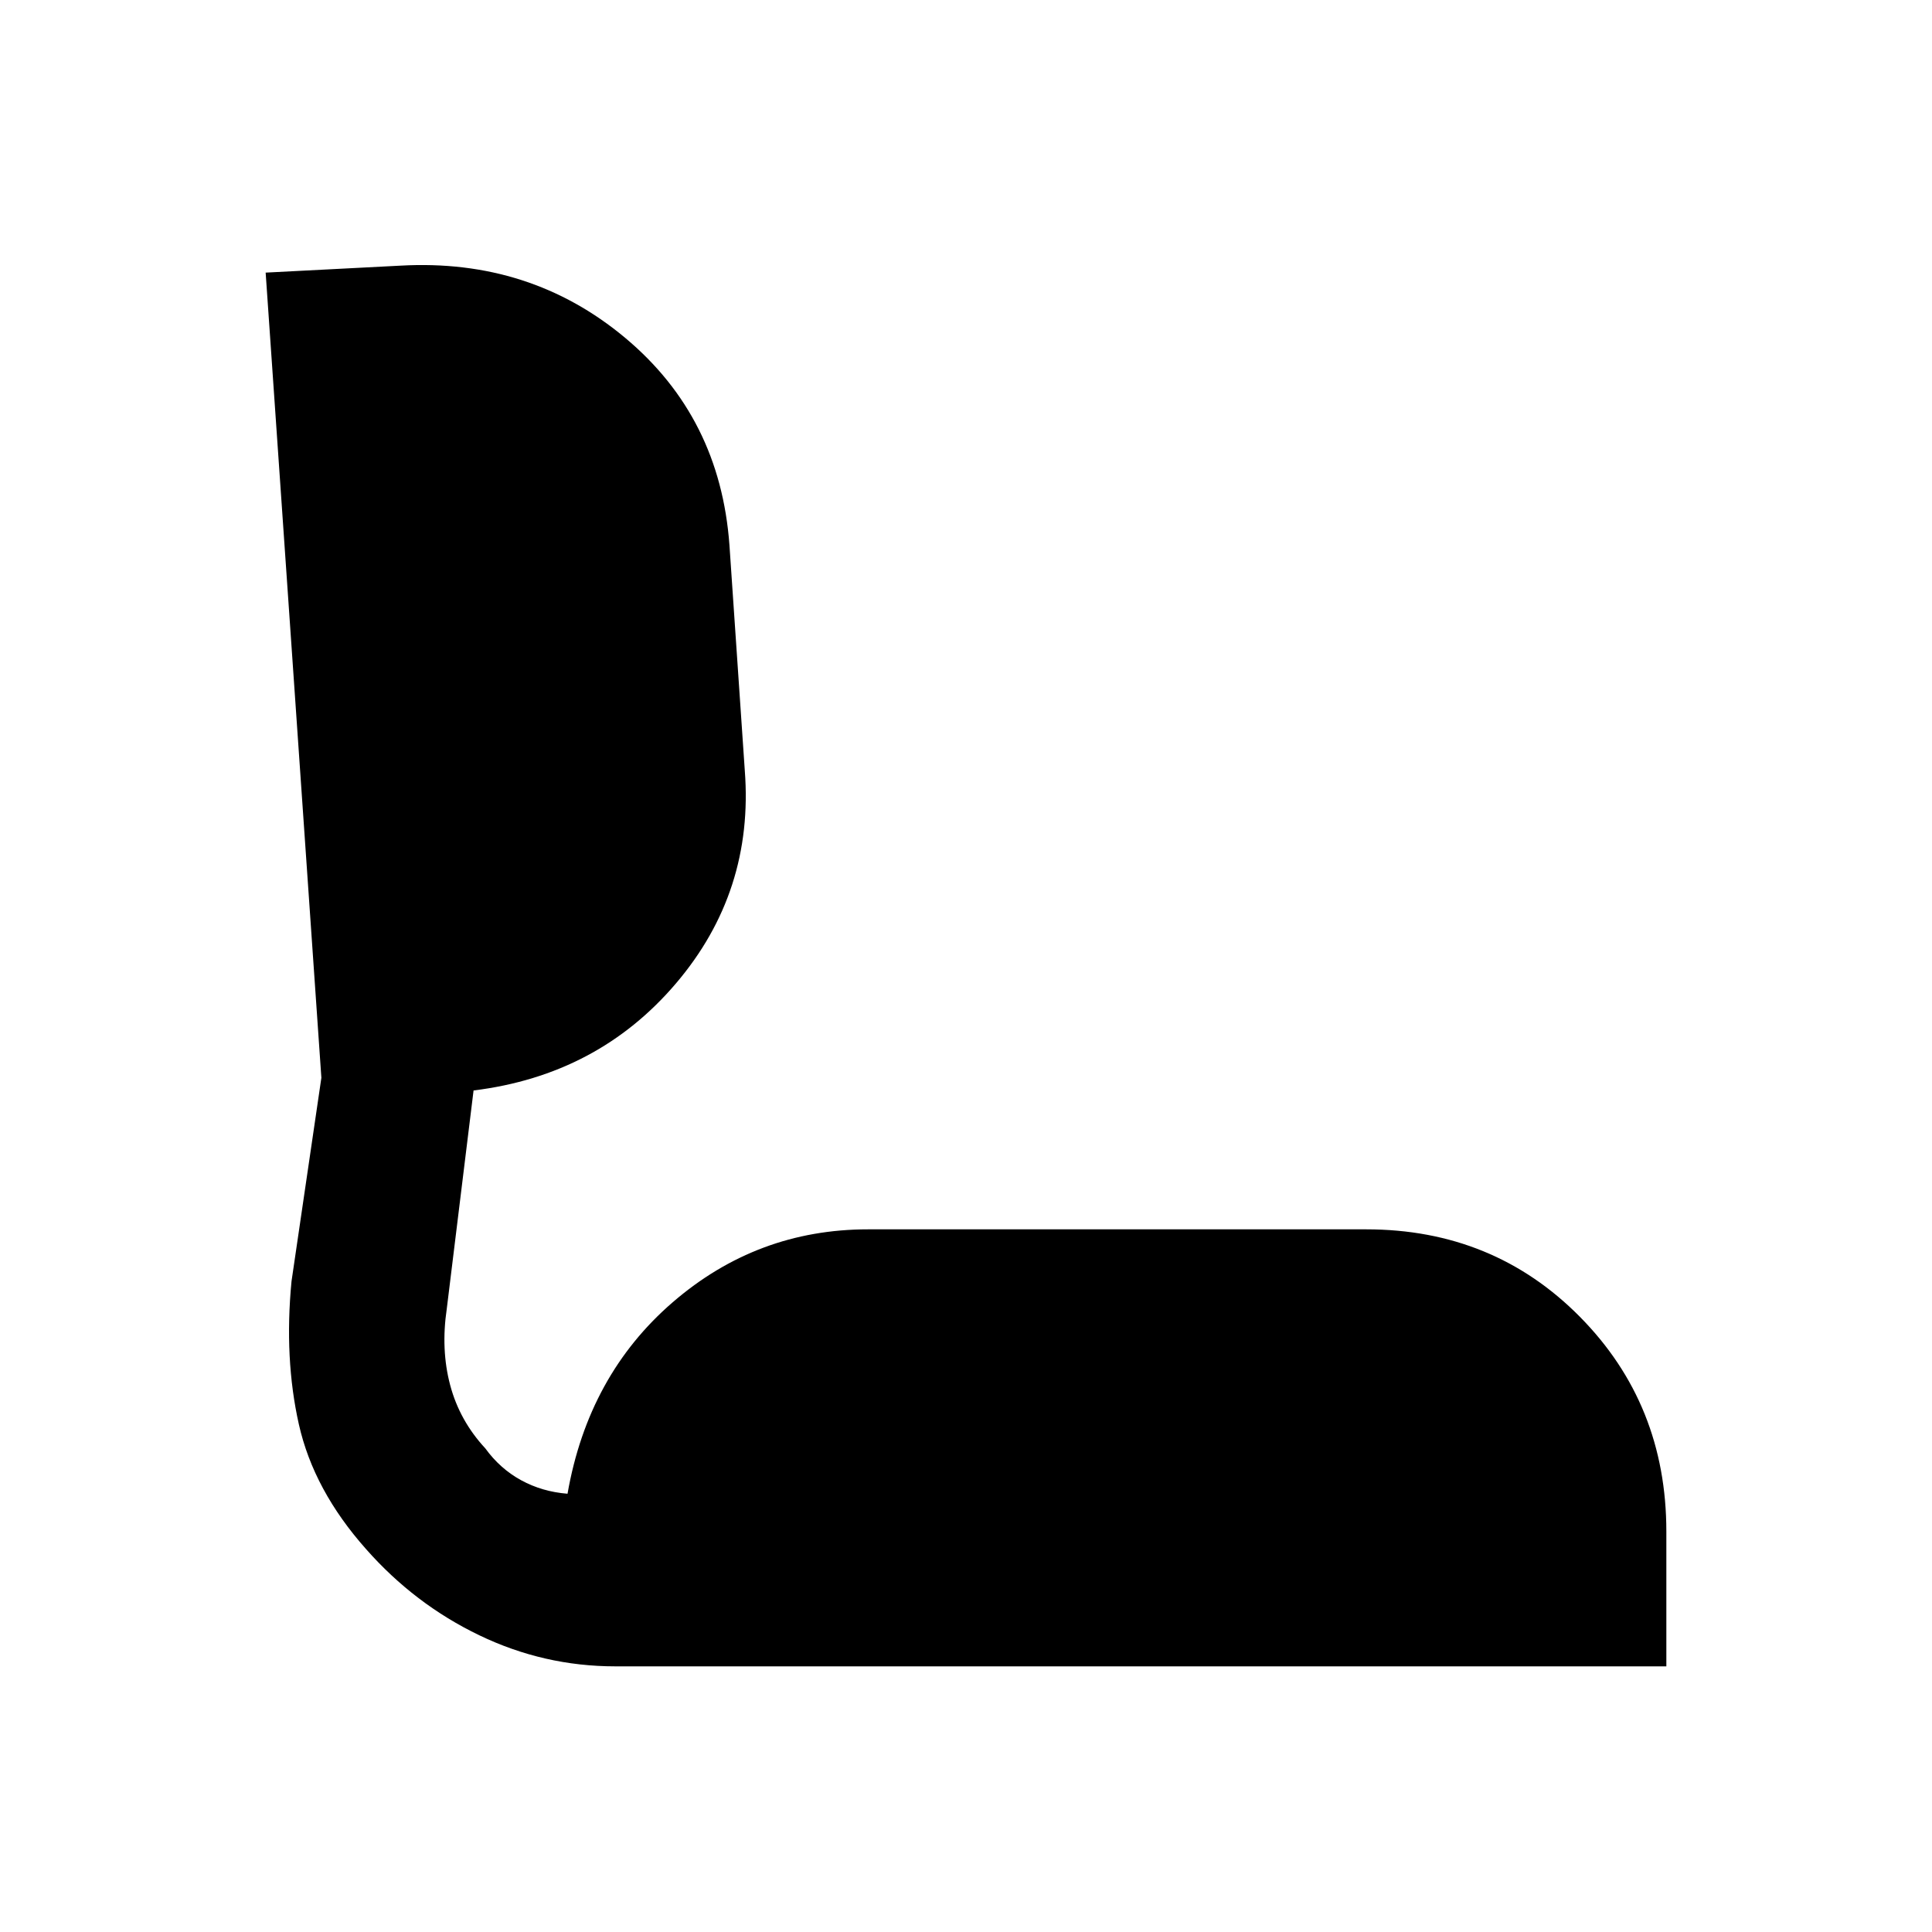 <svg xmlns="http://www.w3.org/2000/svg" height="20" viewBox="0 -960 960 960" width="20"><path d="M305.77-132q-35.54 0-67.65-15.46-32.12-15.46-56.2-42.77-26.07-29.31-33.42-62.04-7.34-32.73-3.65-71.04l14.84-101.15L132-824.54l67-3.46q64.38-3.61 111.61 35.85 47.24 39.46 51.85 103.07l7.62 111.93q4.61 60.23-34.2 105.8-38.8 45.58-100.57 53.2L222-309.69q-3 20.3 1.69 37.96 4.69 17.65 17.46 31.42 7.31 10.08 17.77 15.81 10.47 5.73 23.08 6.73 10.31-58.92 52.27-95.15 41.96-36.23 97.04-36.23h247.54q63.23 0 106.19 43.46T828-199v67H305.77Z"/></svg>